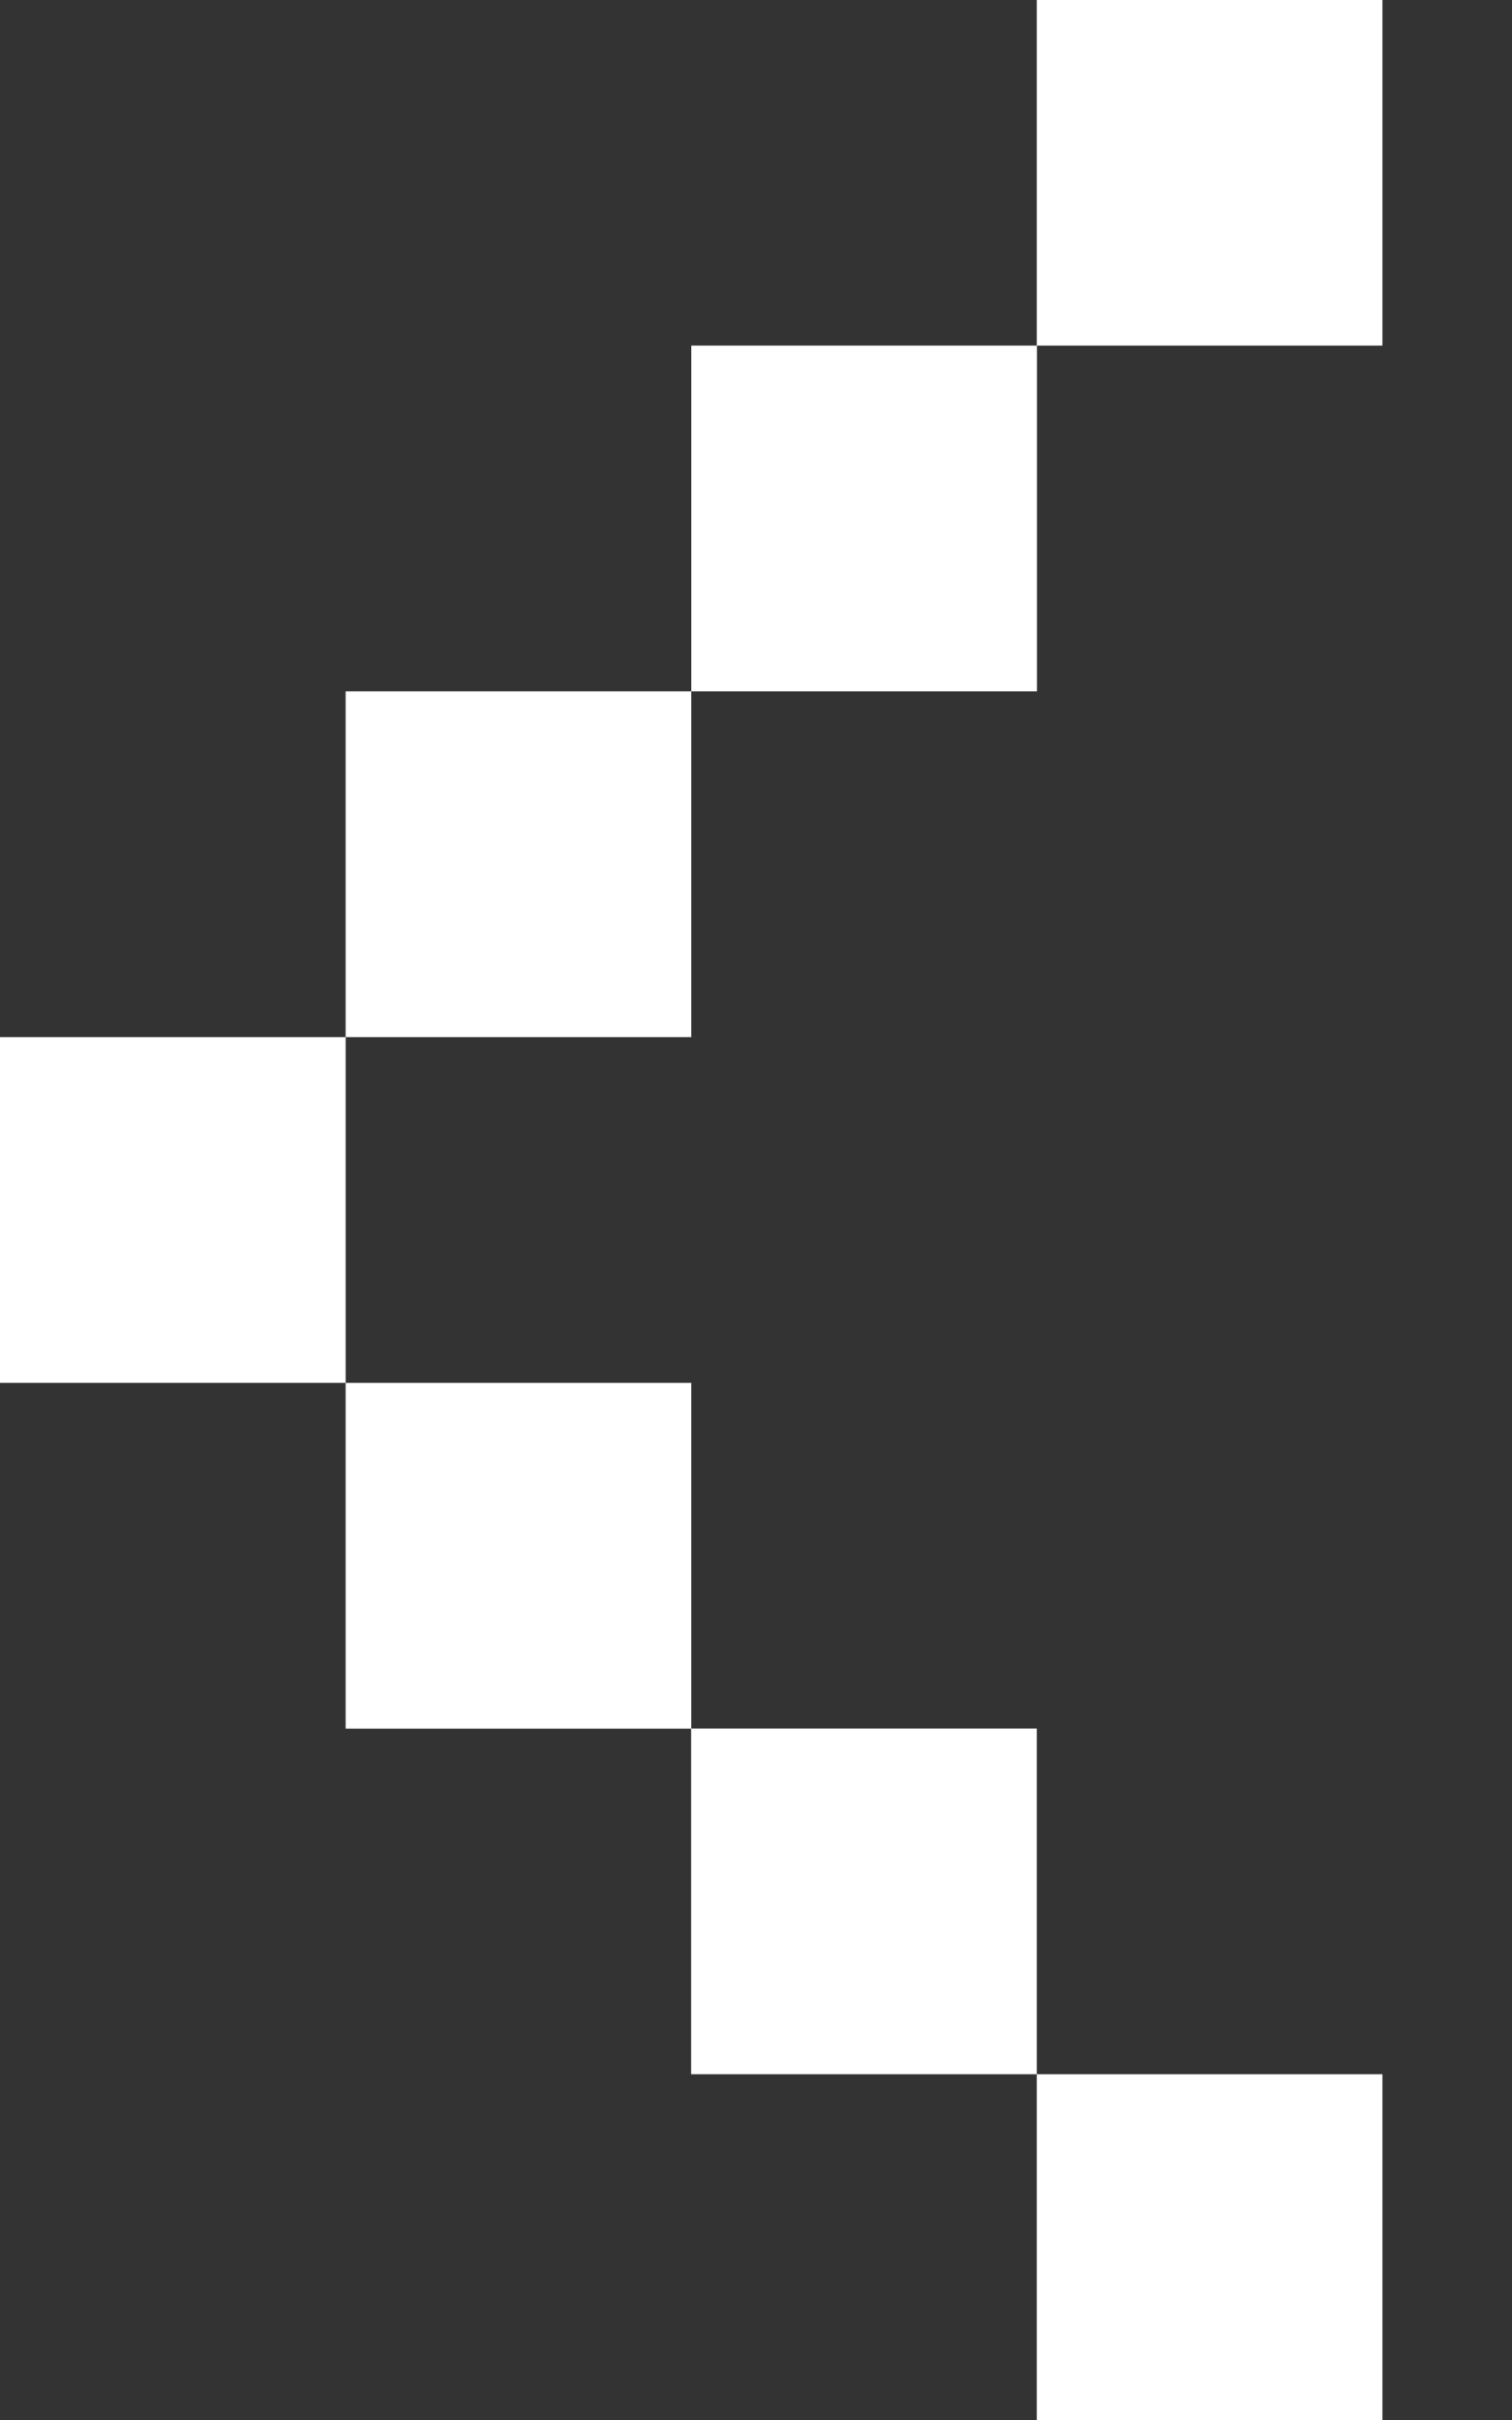 <svg width="10" height="16" viewBox="0 0 10 16" fill="none" xmlns="http://www.w3.org/2000/svg">
<rect x="0" y="0" width="10" height="16" fill="#333333" stroke="none"/>
<rect x="6.857" y="16" width="2.286" height="2.286" transform="rotate(-90 6.857 16)" fill="white"/>
<rect x="6.857" y="2.285" width="2.286" height="2.286" transform="rotate(-90 6.857 2.285)" fill="white"/>
<rect x="4.571" y="13.714" width="2.286" height="2.286" transform="rotate(-90 4.571 13.714)" fill="white"/>
<rect x="4.572" y="4.571" width="2.286" height="2.286" transform="rotate(-90 4.572 4.571)" fill="white"/>
<rect x="2.286" y="11.429" width="2.286" height="2.286" transform="rotate(-90 2.286 11.429)" fill="white"/>
<rect x="2.286" y="6.857" width="2.286" height="2.286" transform="rotate(-90 2.286 6.857)" fill="white"/>
<rect y="9.143" width="2.286" height="2.286" transform="rotate(-90 0 9.143)" fill="white"/>
</svg>
